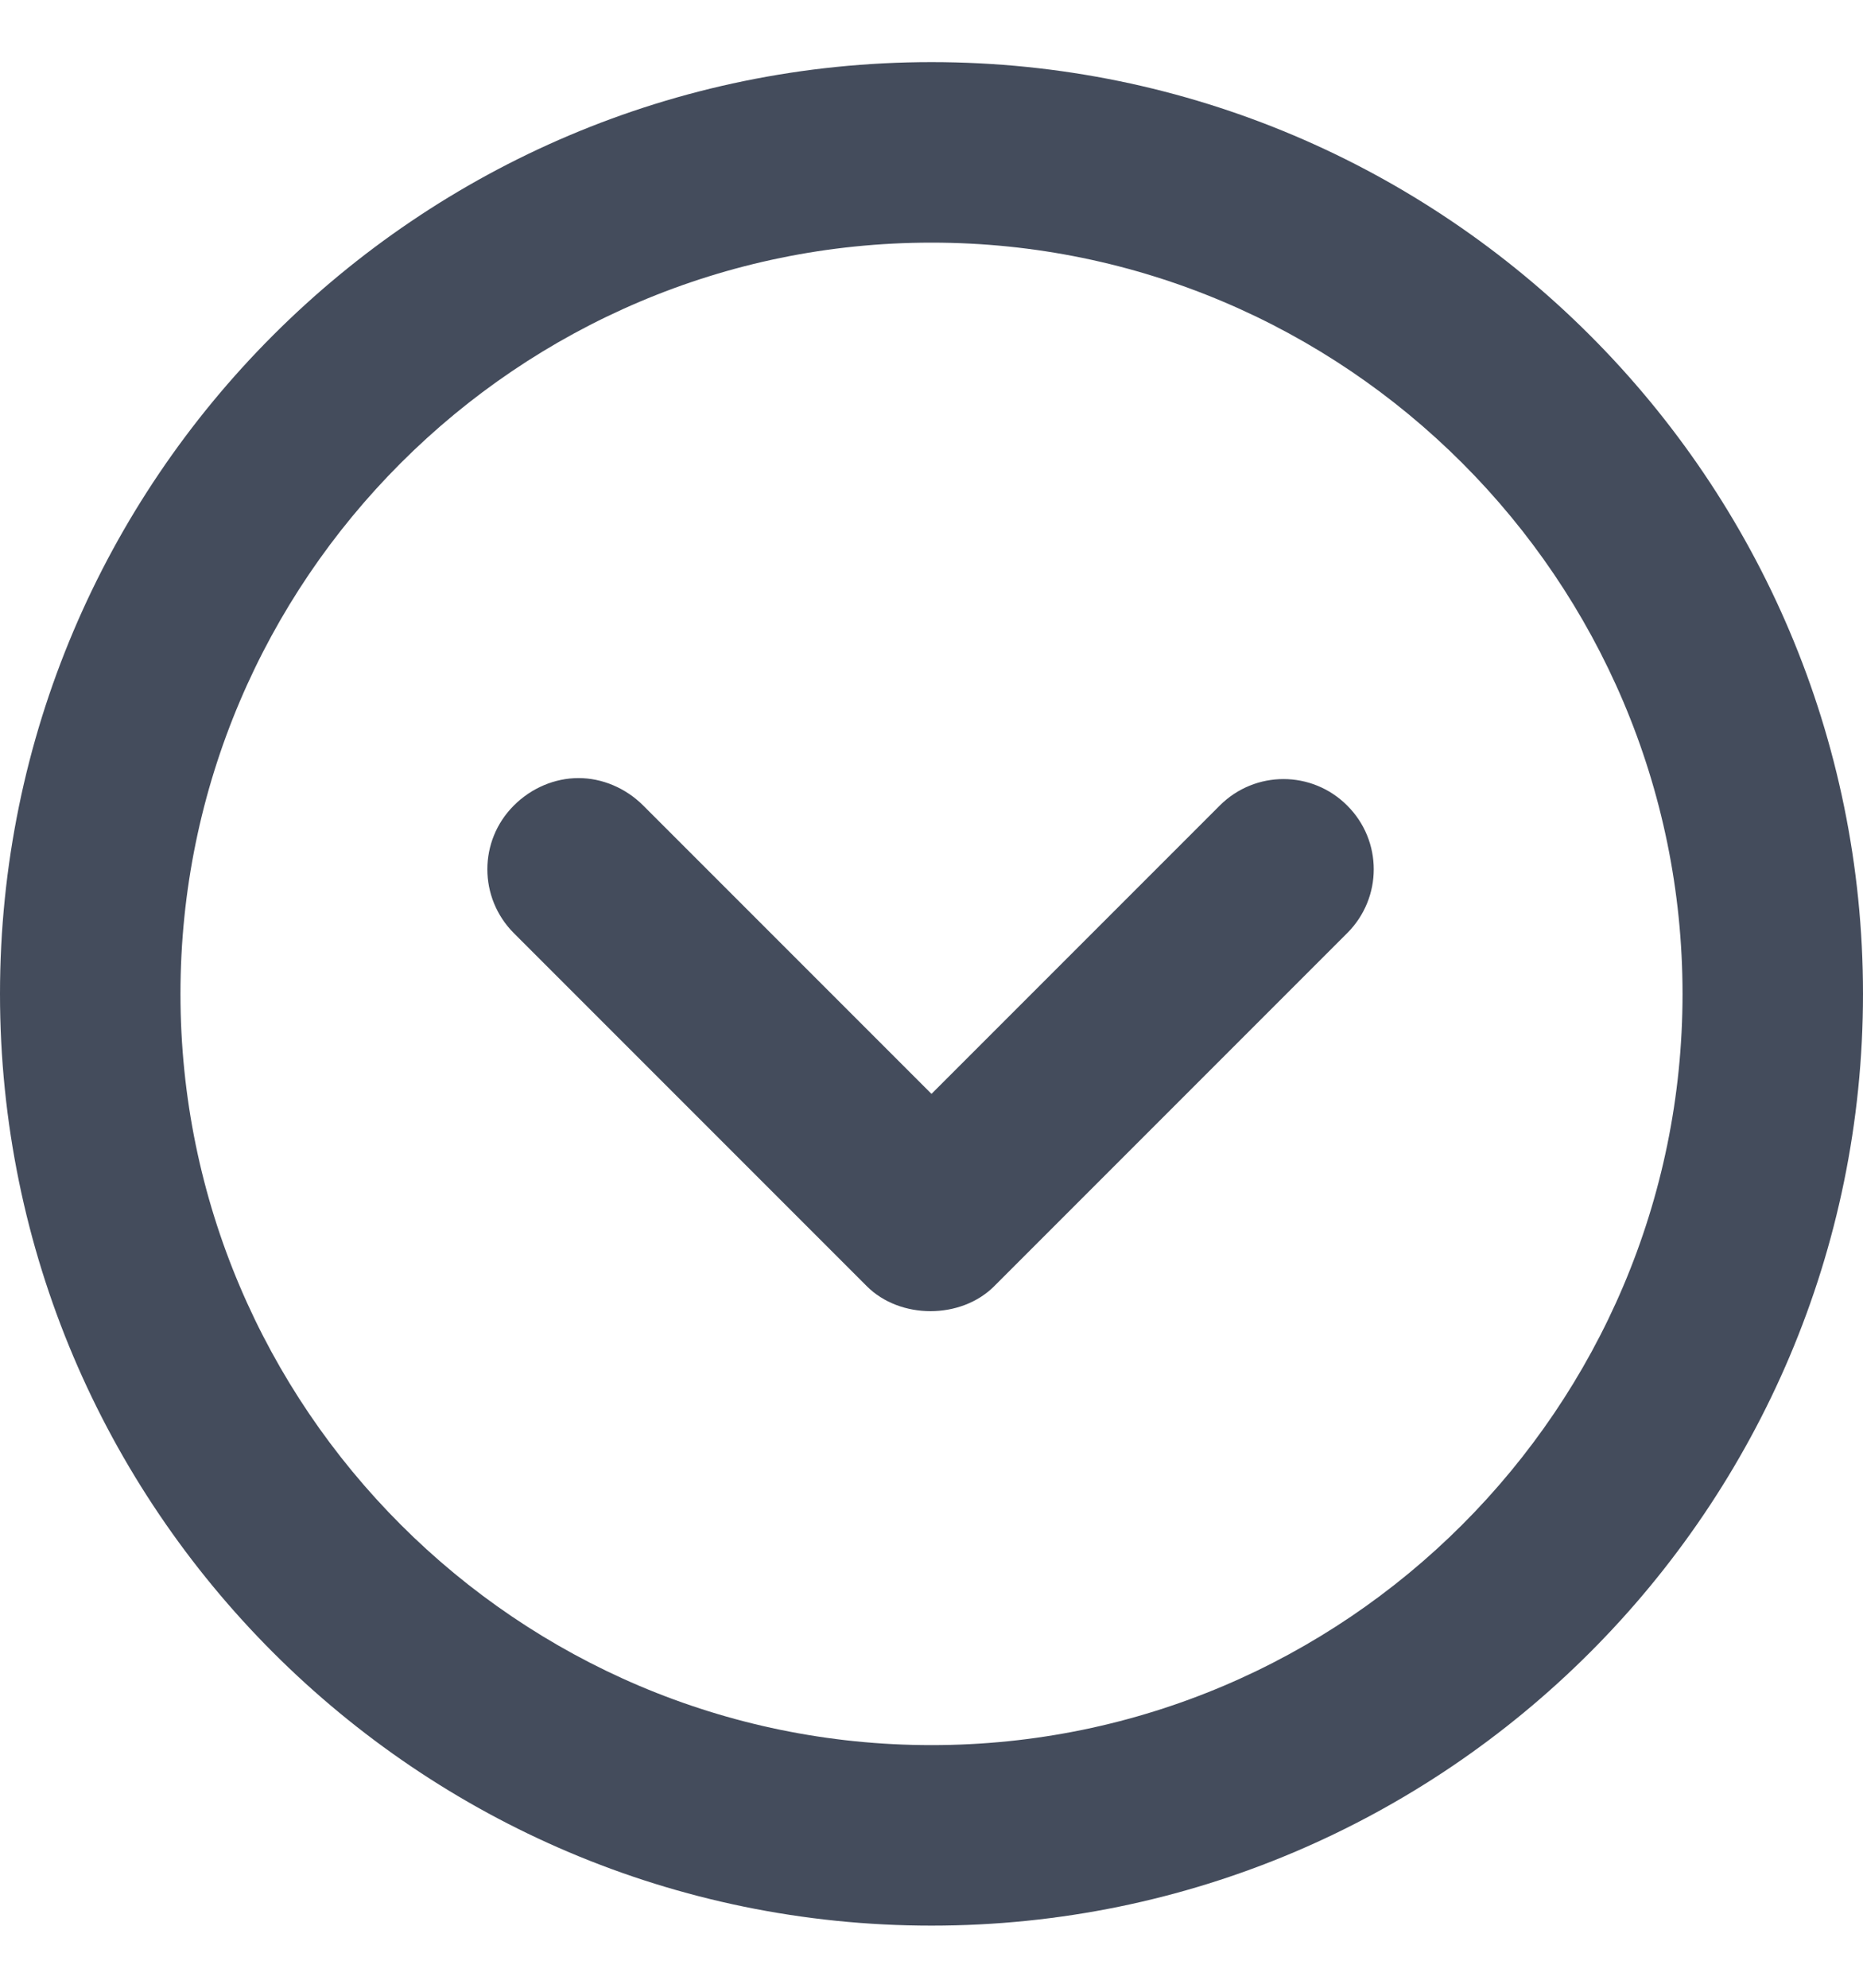 <svg width="15" height="16" viewBox="0 0 15 16" fill="none" xmlns="http://www.w3.org/2000/svg">
<path d="M6.979 10.353C7.247 10.621 7.737 10.621 8.005 10.353L10.847 7.511C11.132 7.226 11.132 6.768 10.847 6.484C10.563 6.2 10.105 6.2 9.821 6.484L7.5 8.805L5.179 6.484C5.037 6.342 4.847 6.263 4.658 6.263C4.468 6.263 4.279 6.342 4.137 6.484C3.853 6.768 3.853 7.226 4.137 7.511L6.979 10.353Z" fill="#444C5C"/>
<path d="M7.5 15.5C11.637 15.5 15 12.137 15 8C15 3.863 11.637 0.5 7.5 0.5C3.363 0.5 0 3.863 0 8C0 12.137 3.363 15.5 7.5 15.5ZM7.5 1.953C10.832 1.953 13.547 4.668 13.547 8C13.547 11.332 10.832 14.047 7.5 14.047C4.168 14.047 1.453 11.332 1.453 8C1.453 4.668 4.168 1.953 7.5 1.953Z" fill="#444C5C"/>
</svg>
